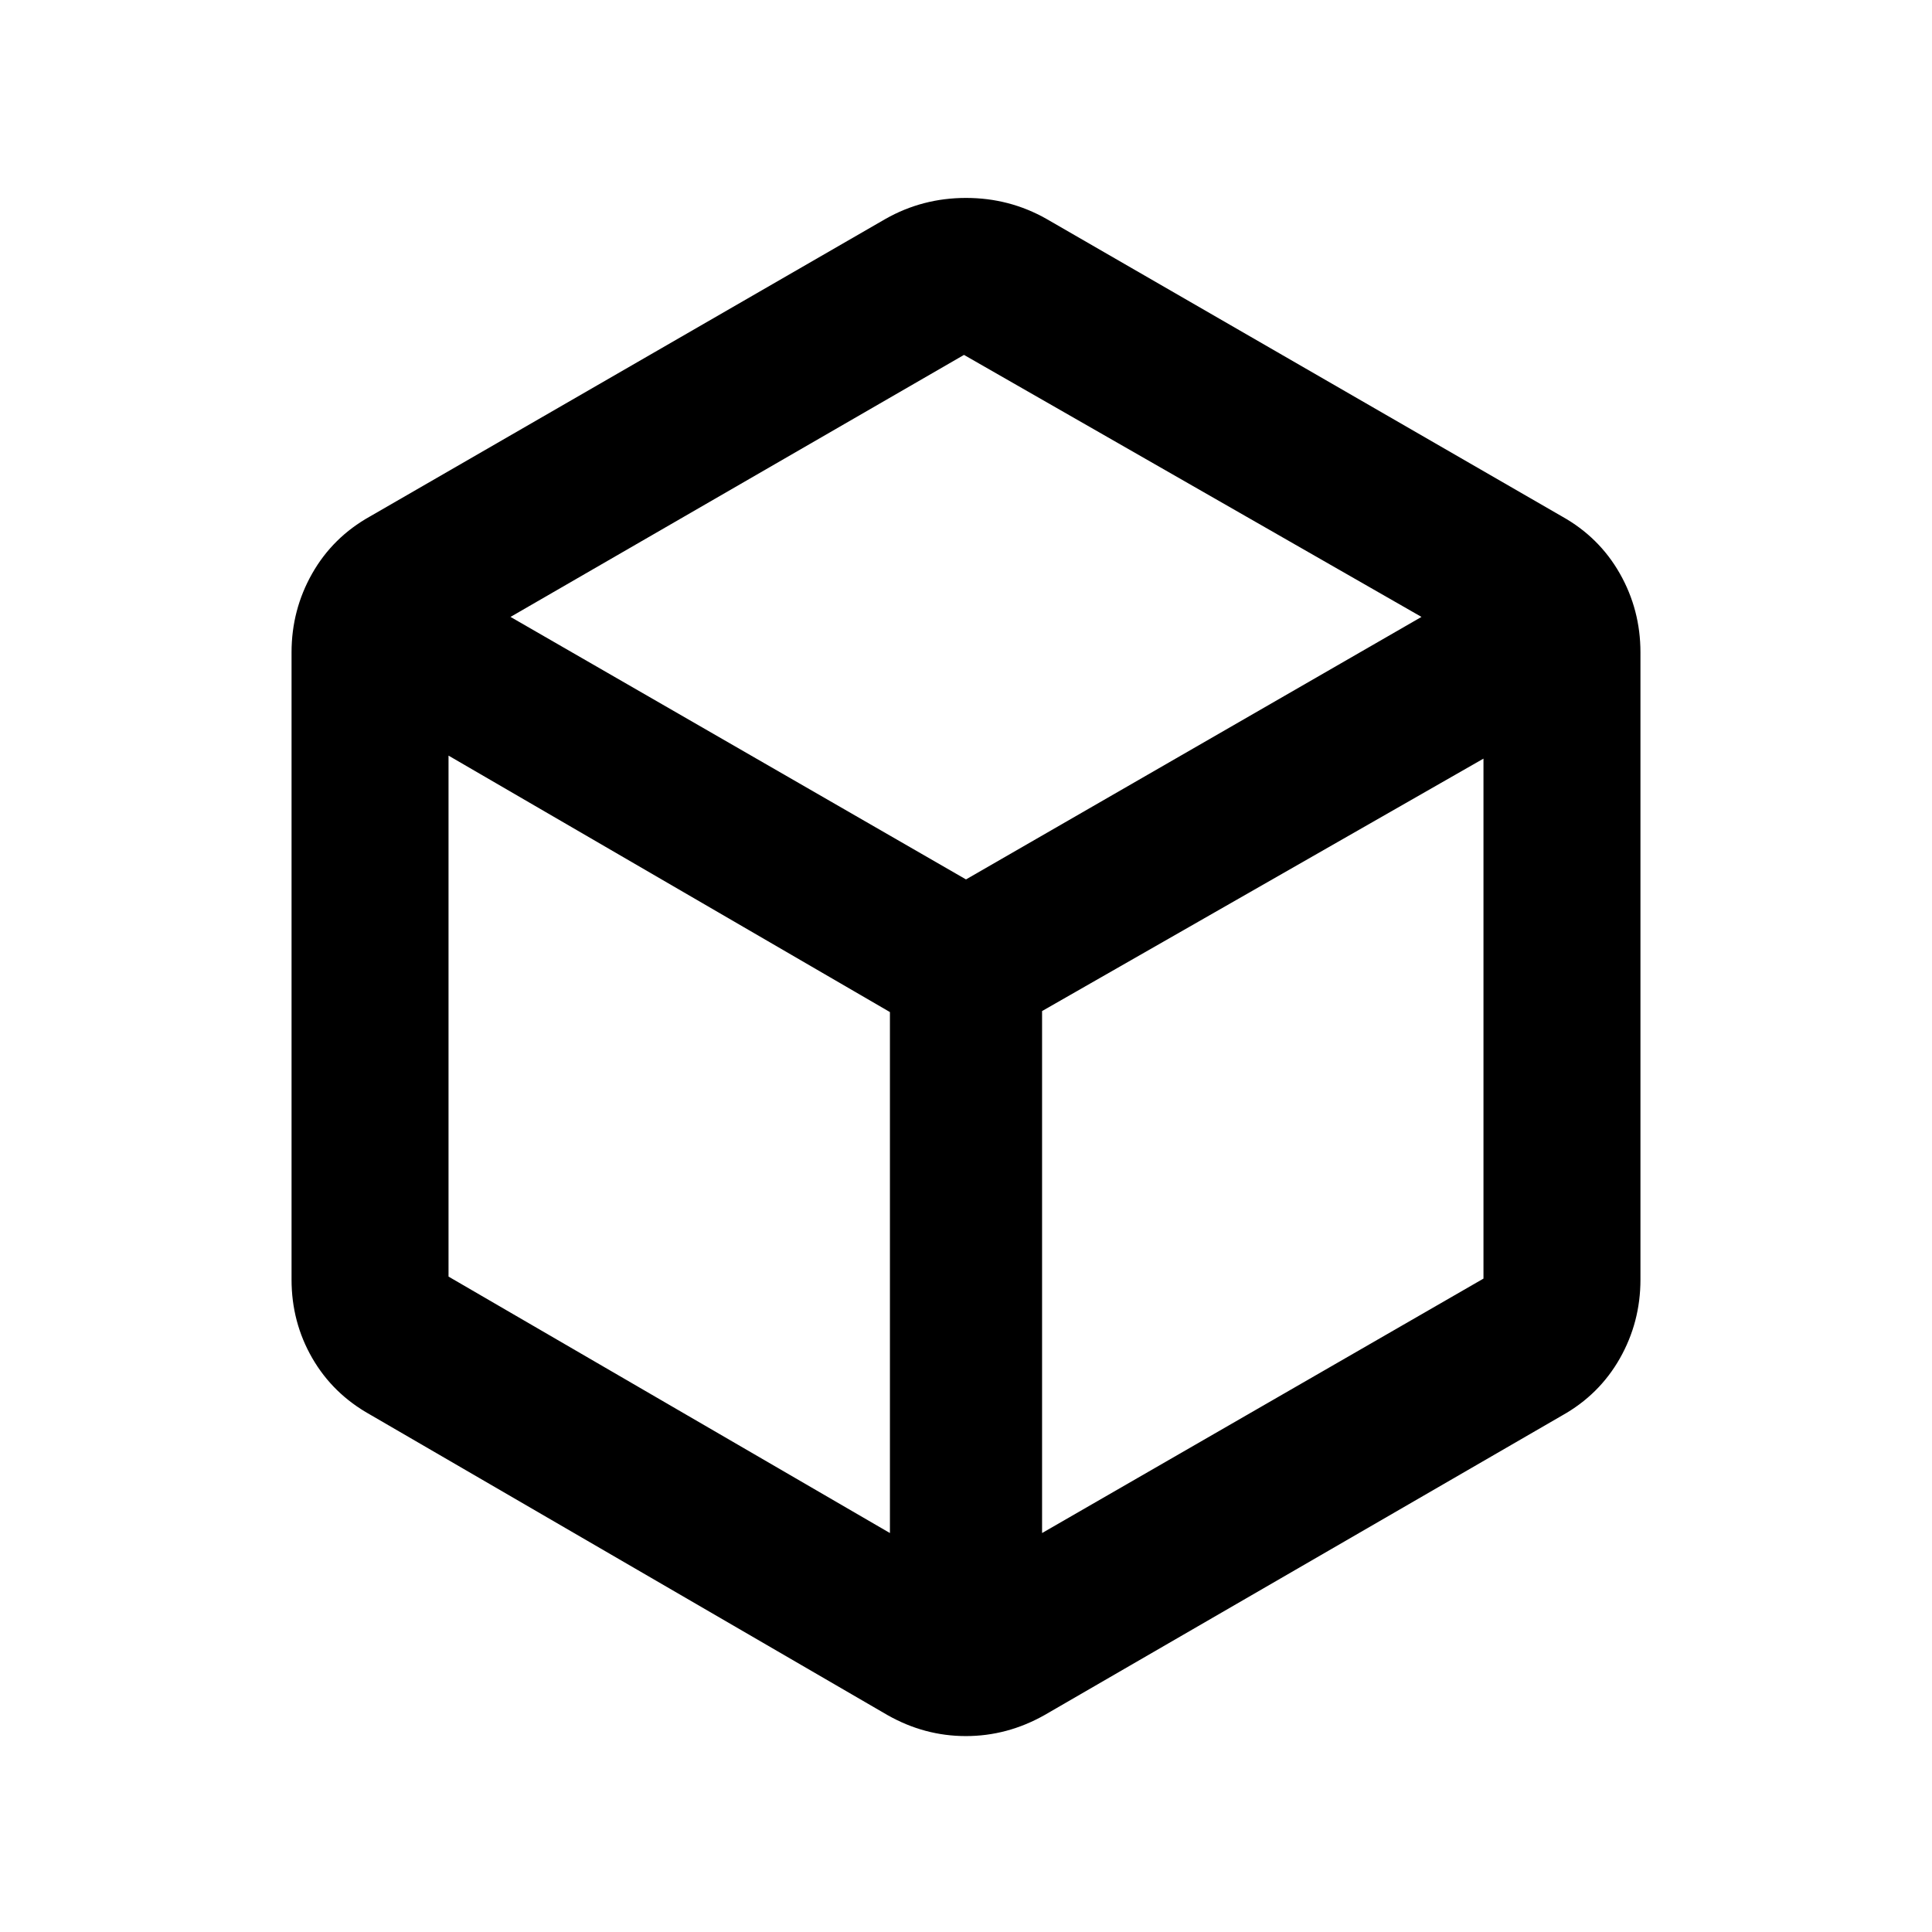 <svg xmlns="http://www.w3.org/2000/svg" height="20" viewBox="0 -960 960 960" width="20"><path d="M442.2-198.24v-258.87L222.87-584.54v258.87L442.2-198.24Zm75.6 0 219.33-126.43v-258.37L517.8-457.61v259.37ZM480-523.02l226.33-130.44L479-783.65 253.67-653.46 480-523.02ZM183.87-257.11q-18.49-10.32-28.75-28.12-10.25-17.81-10.25-38.94v-311.66q0-21.13 10.25-39.19 10.26-18.05 28.75-28.37L440-851.22q18.39-10.43 40-10.43t40 10.43l256.13 147.83q18.49 10.32 28.75 28.37 10.25 18.06 10.25 39.19v311.66q0 21.13-10.25 39.19-10.26 18.05-28.75 28.37L519-107.78q-18.52 10.43-39.07 10.43-20.54 0-38.93-10.43L183.87-257.11ZM480-480Z"/></svg>
